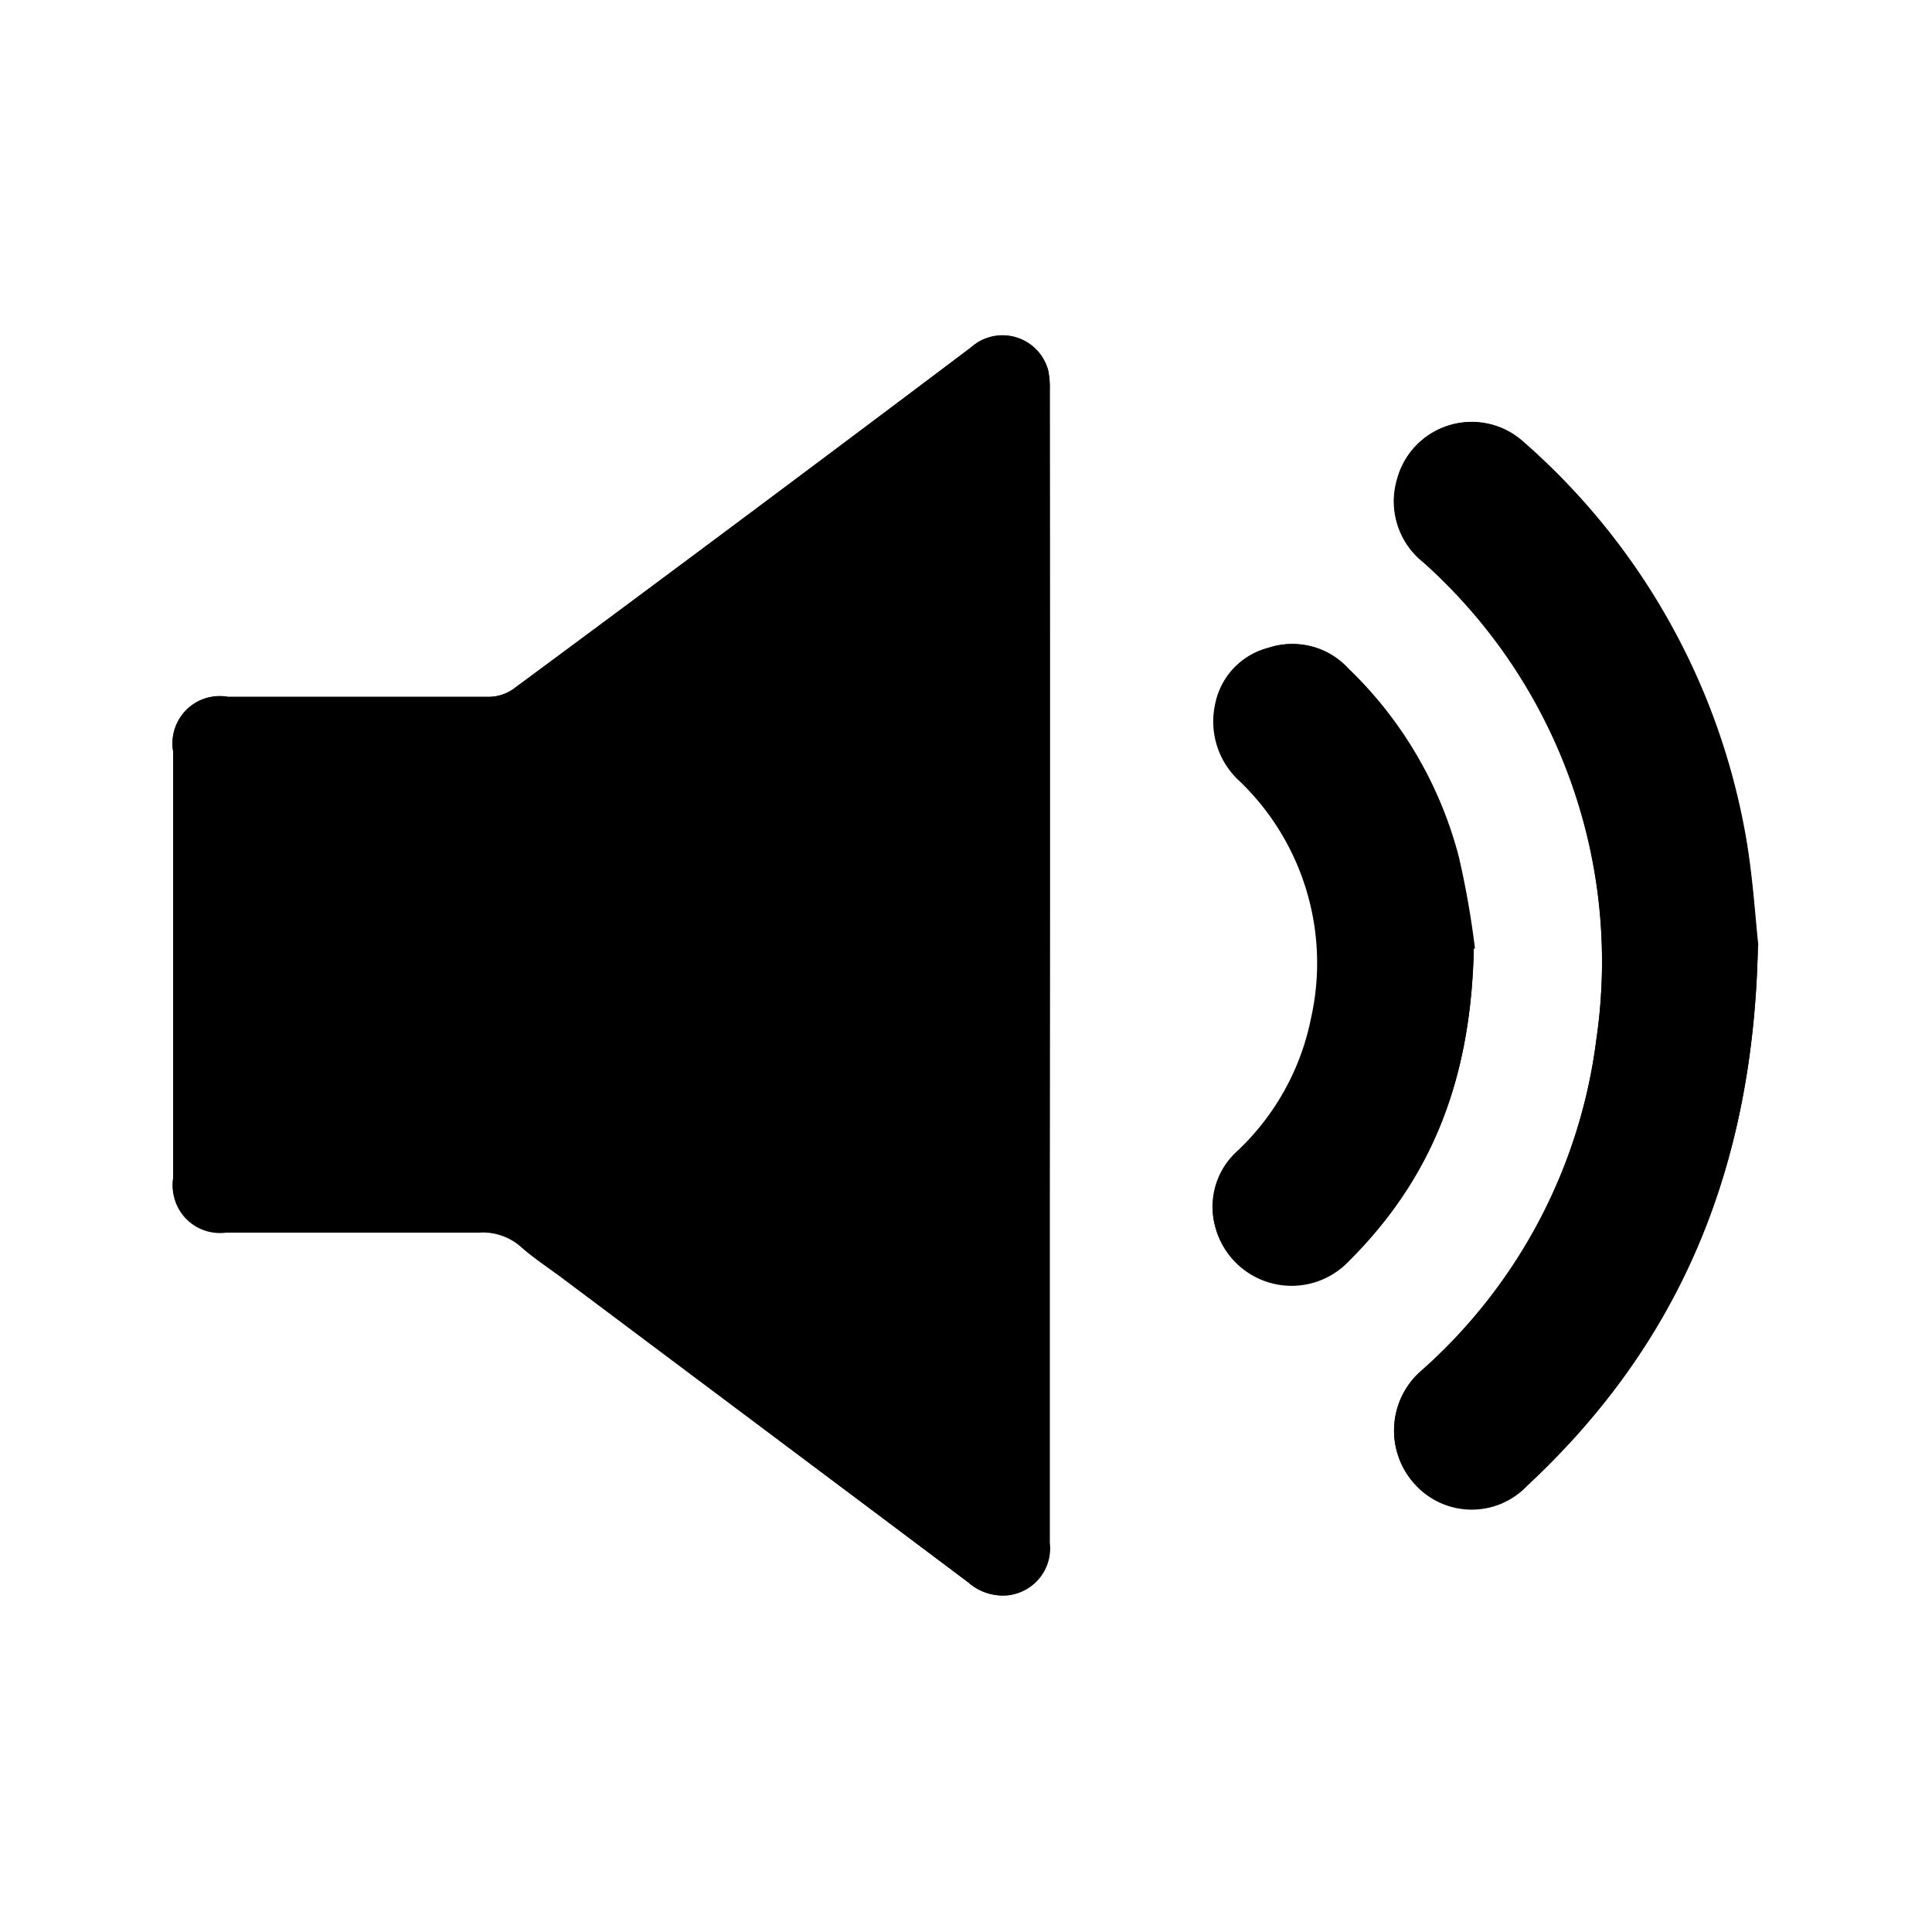 <svg id="Layer_1" data-name="Layer 1" xmlns="http://www.w3.org/2000/svg" viewBox="0 0 81.8 81.81">
  <title>AudioOn</title>
  <g>
    <path d="M44.45,40.89q0-12.18,0-24.36a3.78,3.78,0,0,0-.06-.82,2,2,0,0,0-3.28-1Q31.44,22,21.72,29.18a1.83,1.83,0,0,1-1,.32c-3.69,0-7.38,0-11.07,0a2,2,0,0,0-2.32,2.3V49.93a2,2,0,0,0,2.24,2.26c3.57,0,7.14,0,10.71,0a2.43,2.43,0,0,1,1.76.59c.53.47,1.12.86,1.69,1.28L41,67a2.21,2.21,0,0,0,1.68.54,2,2,0,0,0,1.73-2.22Zm30-.85c-.13-1.11-.23-3-.57-4.84a28.82,28.82,0,0,0-9.38-16.5,3.26,3.26,0,0,0-5.33,1.57,3.3,3.3,0,0,0,1.12,3.54A22.68,22.68,0,0,1,67.59,44,22.52,22.52,0,0,1,60.2,58.05a3.33,3.33,0,0,0-.31,4.78,3.24,3.24,0,0,0,4.77.08C71.07,56.94,74.25,49.54,74.43,40Zm-12,.12a37.42,37.42,0,0,0-.68-3.87,17,17,0,0,0-4.69-8,3.17,3.17,0,0,0-3.34-.86,3.08,3.08,0,0,0-2.24,2.42,3.42,3.42,0,0,0,1.07,3.25,10.67,10.67,0,0,1,3,10,10.56,10.56,0,0,1-3.11,5.62A3.17,3.17,0,0,0,51.47,52a3.34,3.34,0,0,0,5.64,1.4C60.58,49.94,62.28,45.77,62.4,40.16Z"/>
    <path d="M44.45,40.89V65.32a2,2,0,0,1-1.73,2.22A2.21,2.21,0,0,1,41,67l-17.27-13c-.57-.42-1.16-.81-1.69-1.28a2.43,2.43,0,0,0-1.76-.59c-3.57,0-7.14,0-10.71,0a2,2,0,0,1-2.24-2.26V31.81a2,2,0,0,1,2.32-2.3c3.69,0,7.38,0,11.07,0a1.83,1.83,0,0,0,1-.32Q31.43,22,41.1,14.72a2,2,0,0,1,3.28,1,3.78,3.78,0,0,1,.06.82Q44.46,28.71,44.45,40.89Z"/>
    <path d="M74.43,40c-.18,9.5-3.36,16.9-9.77,22.87a3.24,3.24,0,0,1-4.77-.08,3.33,3.33,0,0,1,.31-4.78A22.52,22.52,0,0,0,67.59,44a22.68,22.68,0,0,0-7.32-20.18,3.3,3.3,0,0,1-1.12-3.54,3.26,3.26,0,0,1,5.33-1.57,28.82,28.82,0,0,1,9.38,16.5C74.2,37,74.3,38.93,74.43,40Z"/>
    <path d="M62.4,40.16c-.12,5.61-1.82,9.78-5.29,13.2A3.34,3.34,0,0,1,51.47,52a3.17,3.17,0,0,1,.93-3.28,10.56,10.56,0,0,0,3.11-5.62,10.67,10.67,0,0,0-3-10,3.42,3.42,0,0,1-1.07-3.25,3.08,3.08,0,0,1,2.24-2.42,3.17,3.17,0,0,1,3.34.86,17,17,0,0,1,4.69,8A37.42,37.42,0,0,1,62.4,40.16Z"/>
  </g>
</svg>
